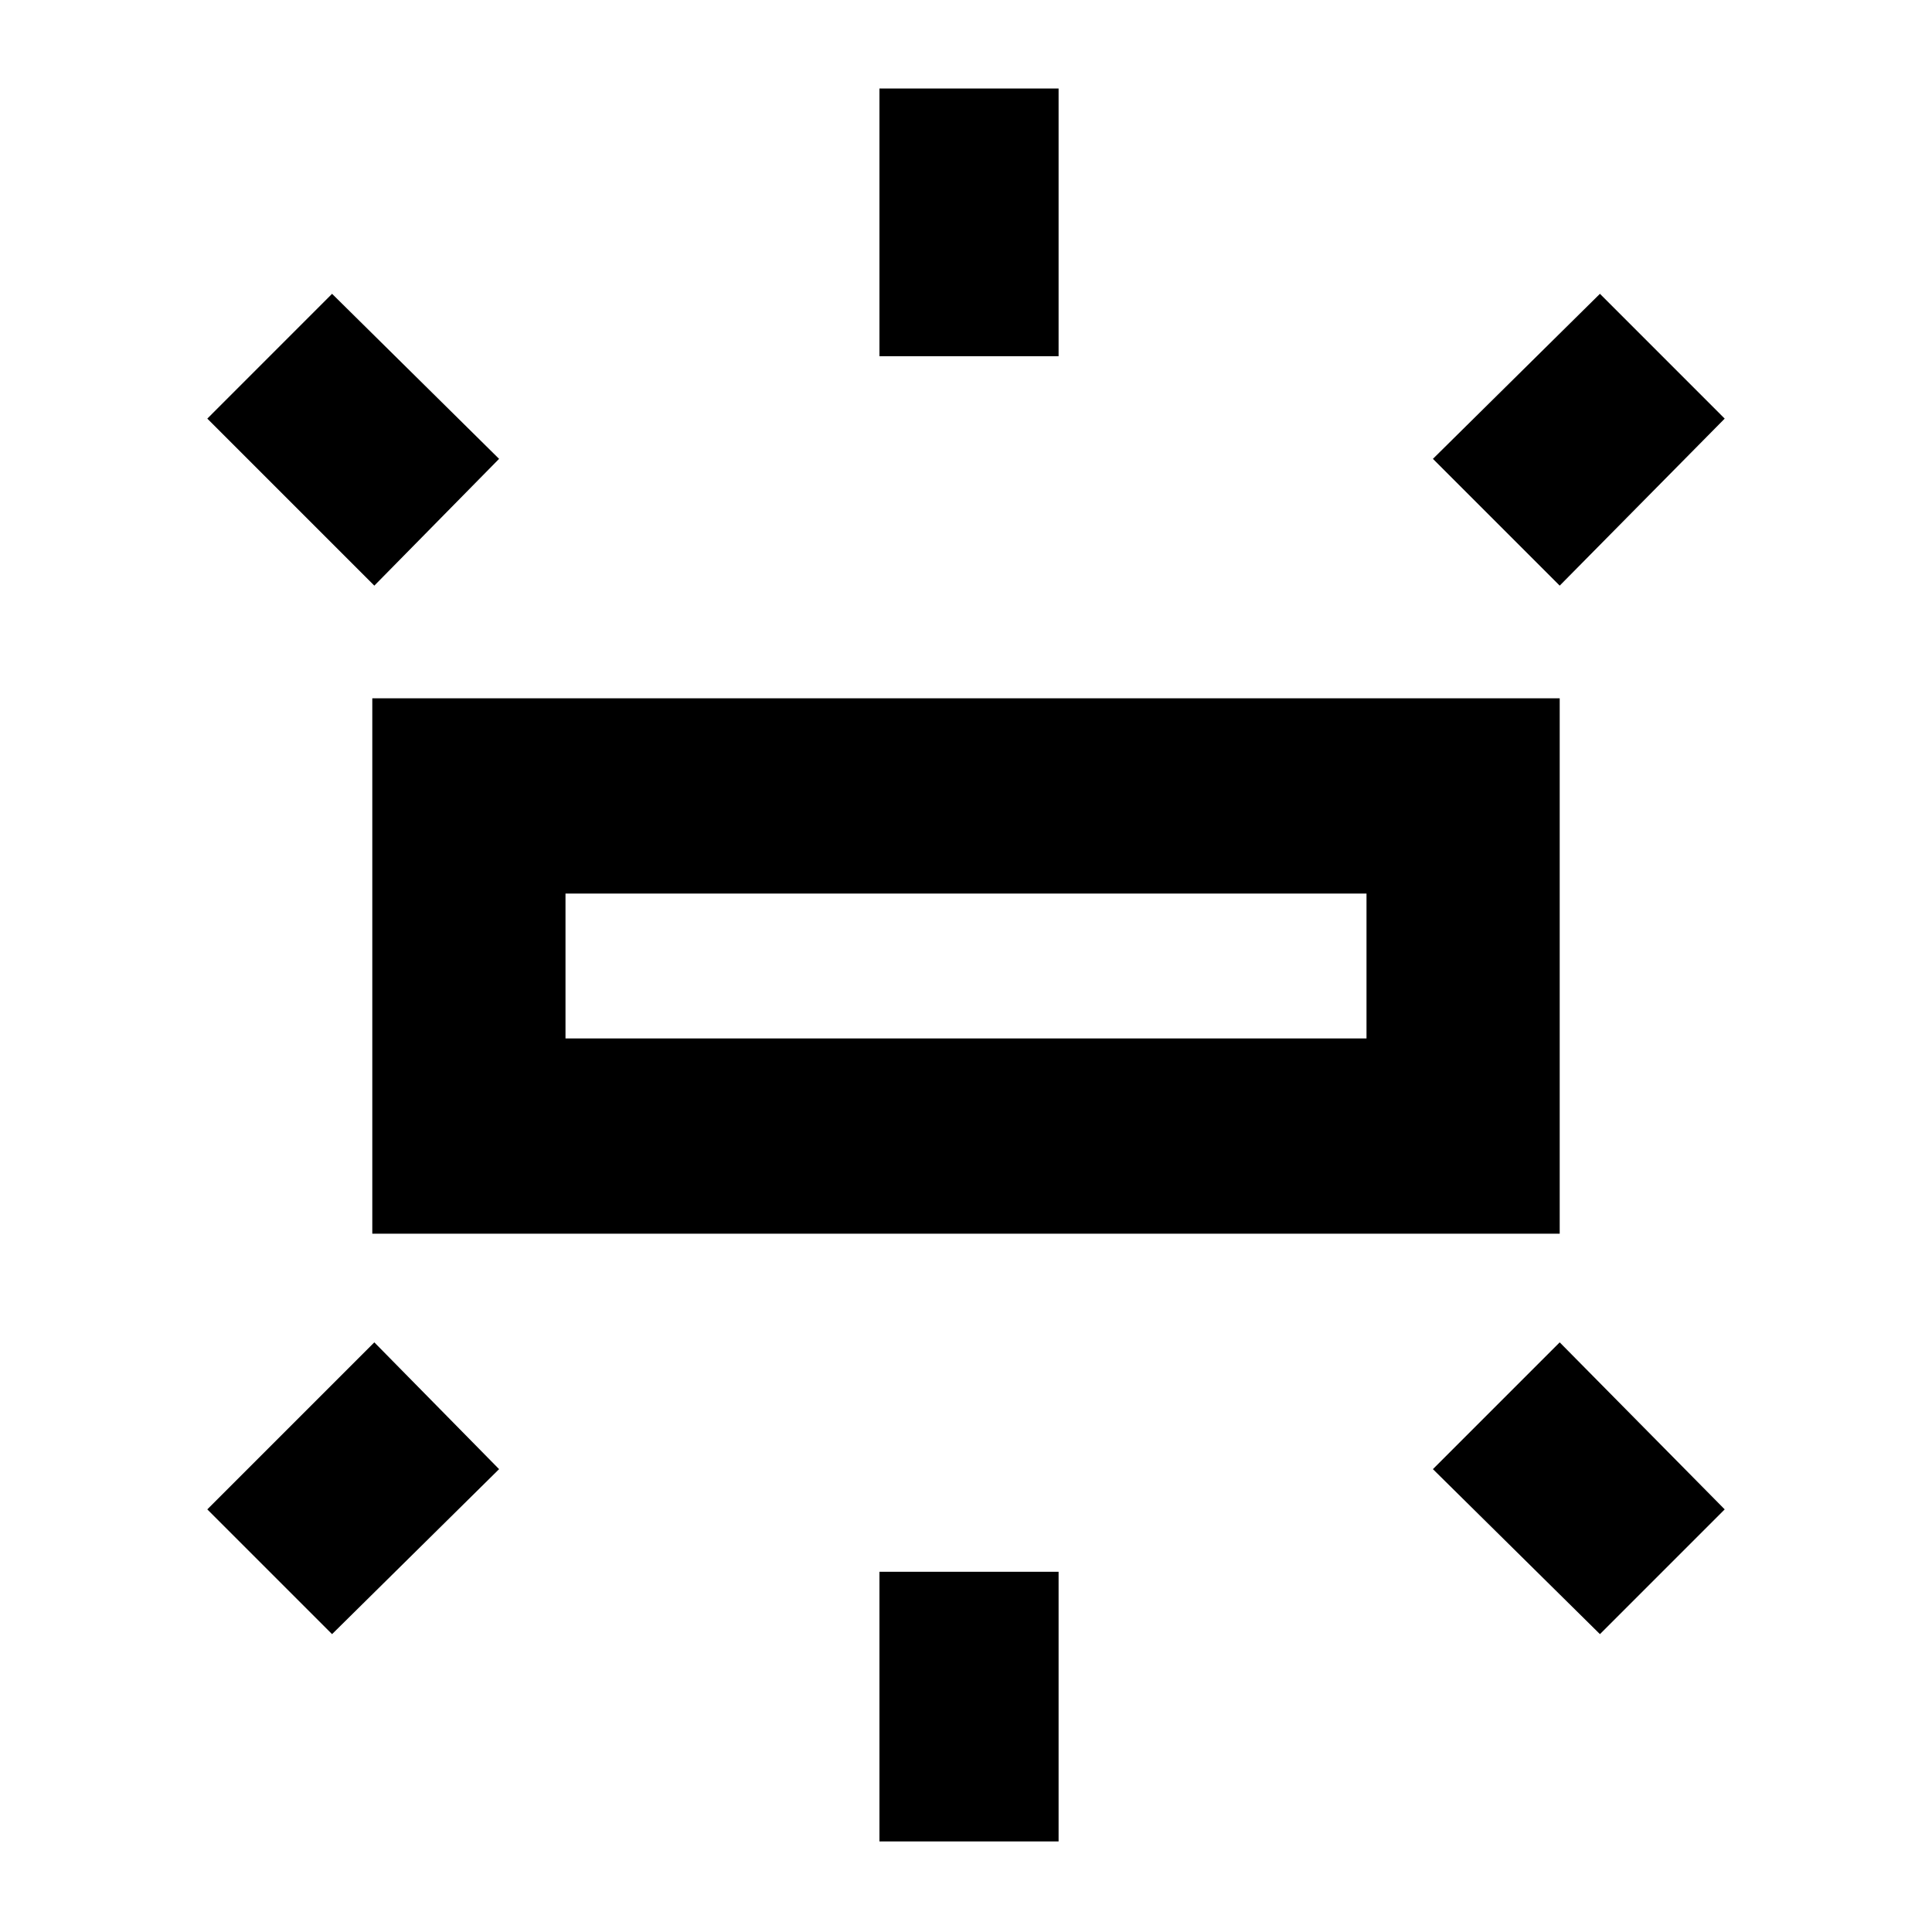 <svg xmlns="http://www.w3.org/2000/svg" height="40" width="40"><path d="M7.708 25.542V14.458H32.292V25.542ZM18.208 7.375V1.833H21.917V7.375ZM32.292 12.125 29.667 9.5 33.125 6.083 35.708 8.667ZM18.208 38.125V32.542H21.917V38.125ZM33.125 33.833 29.667 30.417 32.292 27.792 35.708 31.25ZM7.75 12.125 4.292 8.667 6.875 6.083 10.333 9.5ZM6.875 33.833 4.292 31.25 7.75 27.792 10.333 30.417ZM11.708 21.5H28.292V18.5H11.708ZM11.708 21.5V18.5V21.5Z"/></svg>